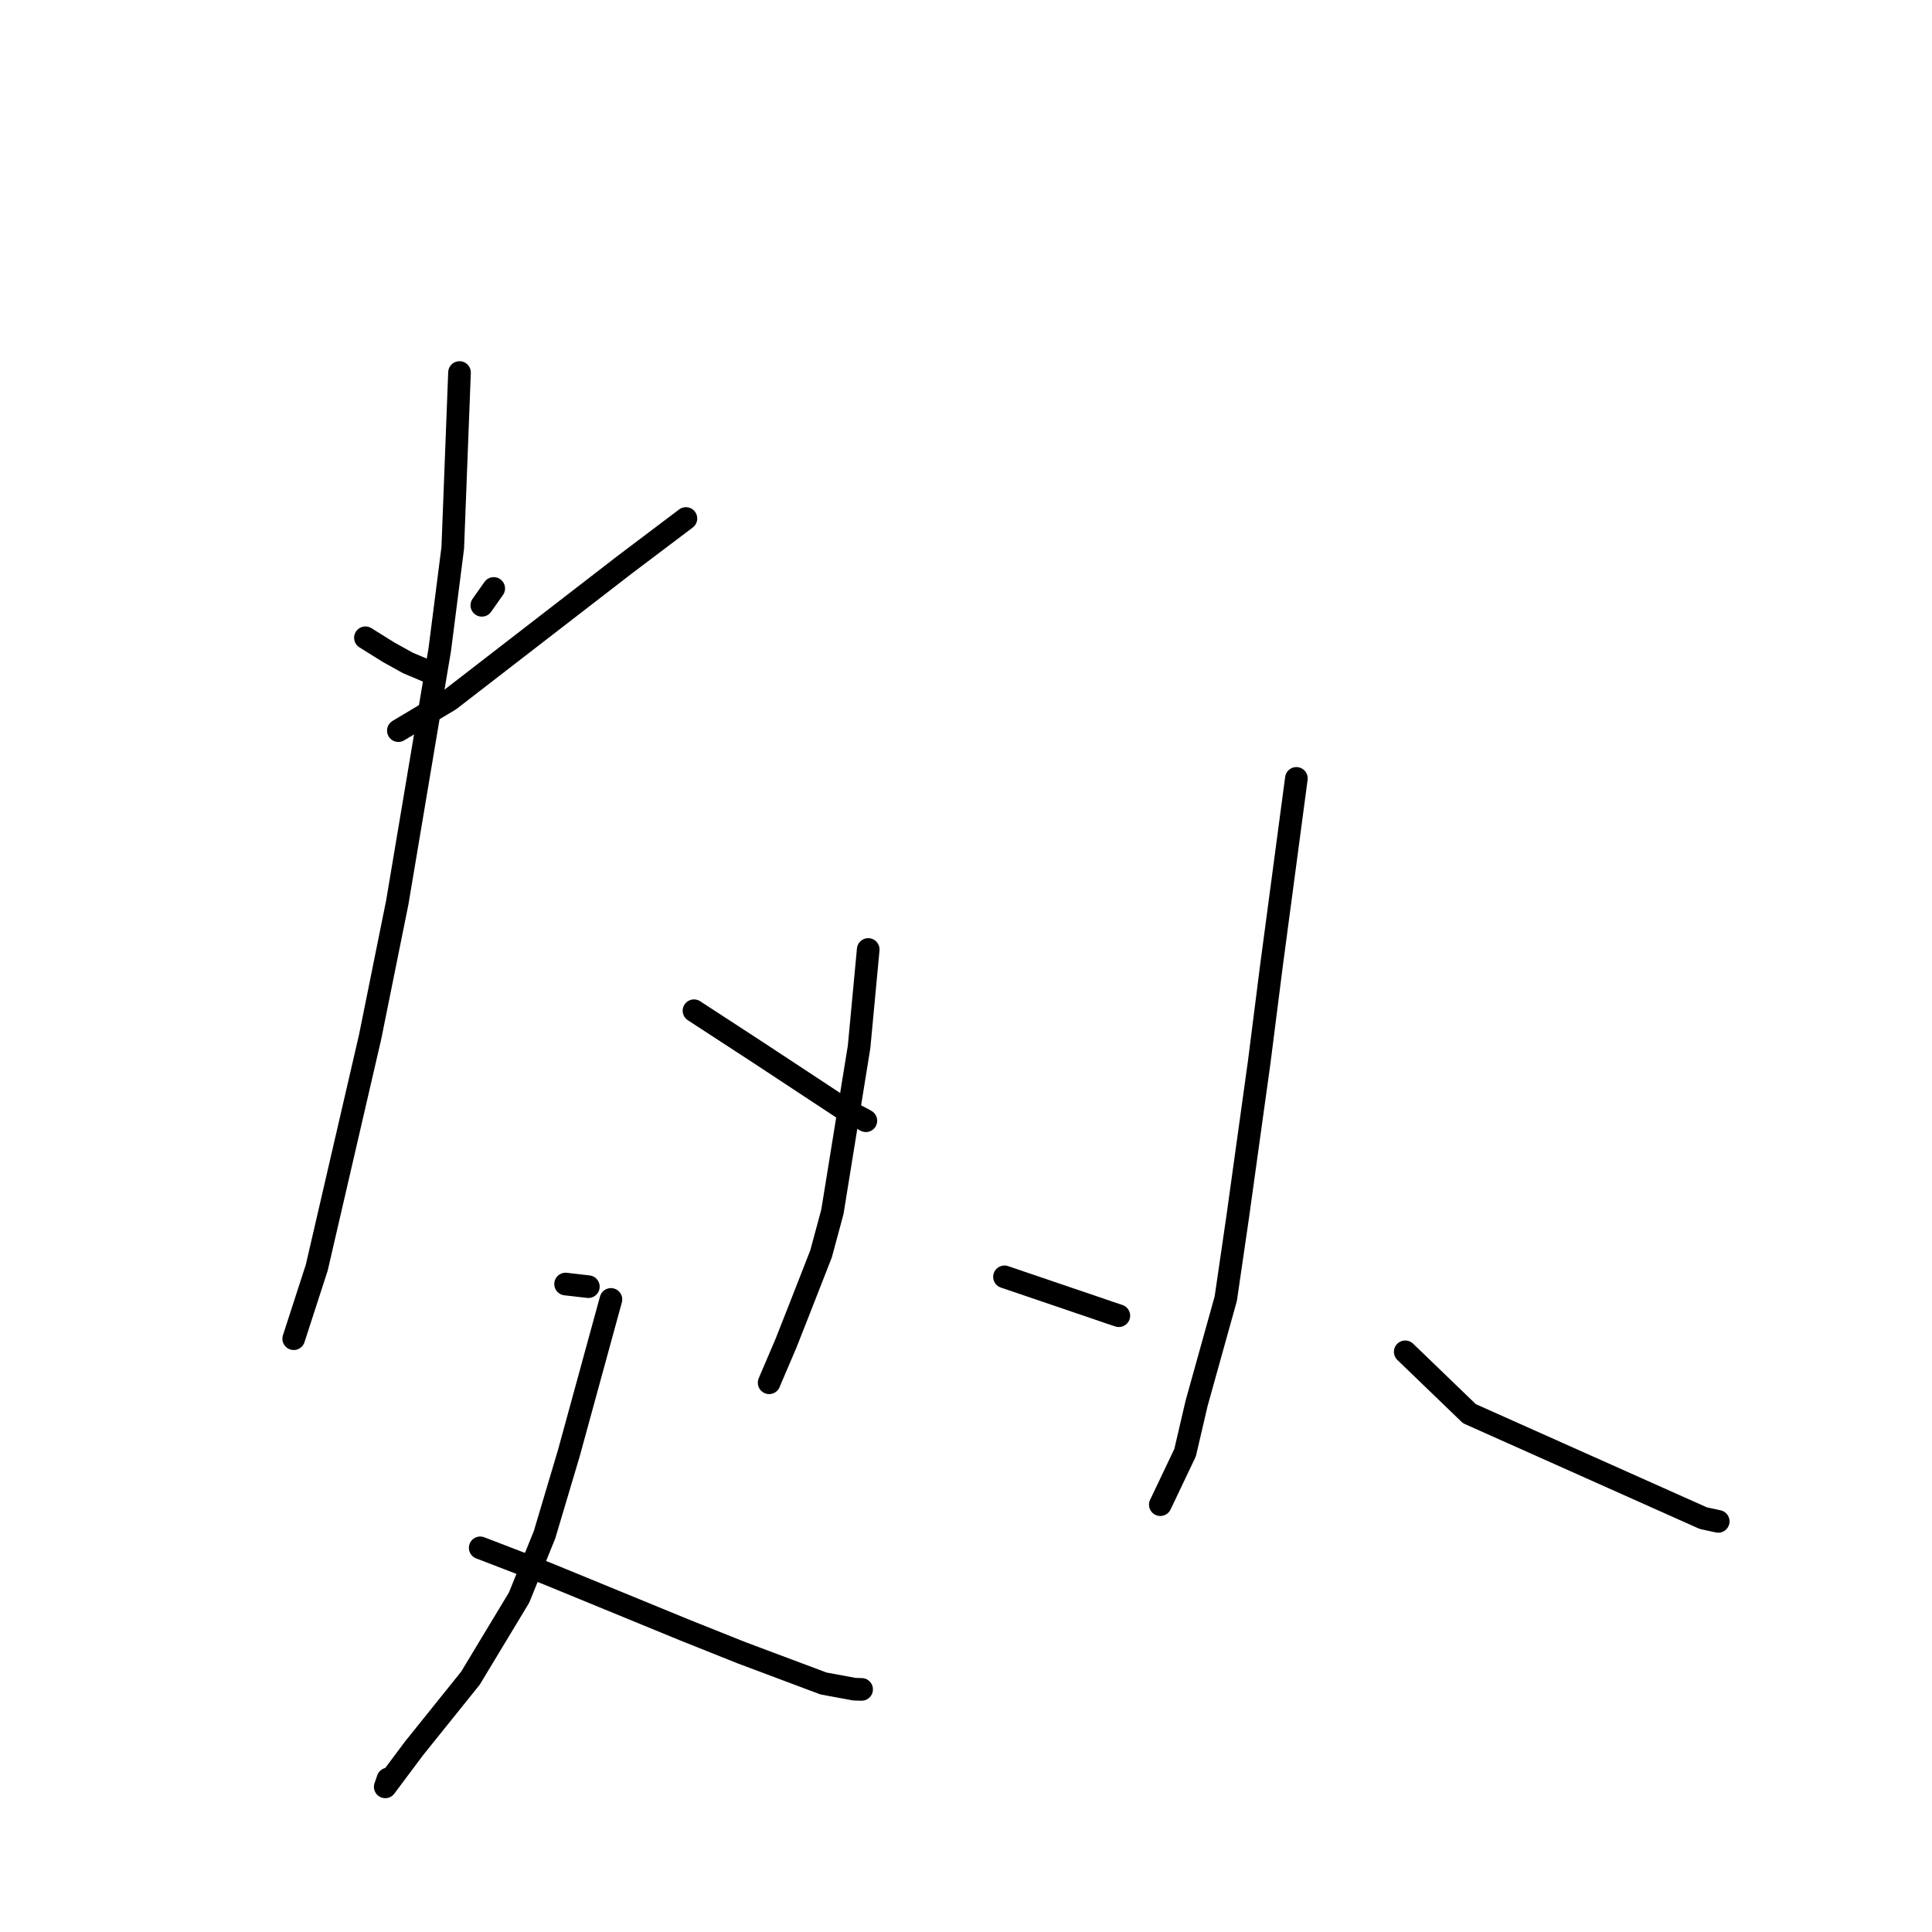 <?xml version="1.0" standalone="no"?>
    <svg width="256" height="256" xmlns="http://www.w3.org/2000/svg" version="1.1">
    <polyline stroke="black" stroke-width="3" stroke-linecap="round" fill="transparent" stroke-linejoin="round" points="48.421 84.507 51.502 86.43 54.052 87.844 56.558 88.903 57.351 89.237 " />
        <polyline stroke="black" stroke-width="3" stroke-linecap="round" fill="transparent" stroke-linejoin="round" points="65.421 77.974 63.846 80.207 " />
        <polyline stroke="black" stroke-width="3" stroke-linecap="round" fill="transparent" stroke-linejoin="round" points="52.784 96.812 59.579 92.751 75.613 80.359 82.776 74.827 90.15 69.261 90.887 68.704 " />
        <polyline stroke="black" stroke-width="3" stroke-linecap="round" fill="transparent" stroke-linejoin="round" points="60.887 49.361 59.993 72.597 58.273 86.068 52.641 119.583 49.038 137.427 41.974 167.961 39.222 176.451 38.947 177.3 38.92 177.385 " />
        <polyline stroke="black" stroke-width="3" stroke-linecap="round" fill="transparent" stroke-linejoin="round" points="91.957 133.926 100.448 139.459 111.991 147.063 114.399 148.308 114.714 148.495 114.732 148.505 " />
        <polyline stroke="black" stroke-width="3" stroke-linecap="round" fill="transparent" stroke-linejoin="round" points="74.943 170.142 77.228 170.406 77.96 170.49 " />
        <polyline stroke="black" stroke-width="3" stroke-linecap="round" fill="transparent" stroke-linejoin="round" points="80.952 172.18 75.371 192.563 72.158 203.351 68.778 211.692 62.334 222.37 54.861 231.669 51.048 236.769 51.409 235.723 " />
        <polyline stroke="black" stroke-width="3" stroke-linecap="round" fill="transparent" stroke-linejoin="round" points="63.63 205.097 72.497 208.506 90.701 215.98 98.261 219 109.114 223.069 113.201 223.826 114.153 223.853 114.168 223.853 " />
        <polyline stroke="black" stroke-width="3" stroke-linecap="round" fill="transparent" stroke-linejoin="round" points="115.044 125.812 113.833 138.725 110.295 160.583 108.789 166.159 105.744 173.935 104.129 178.034 101.972 183.078 101.917 183.224 " />
        <polyline stroke="black" stroke-width="3" stroke-linecap="round" fill="transparent" stroke-linejoin="round" points="133.099 169.189 144.882 173.195 147.118 173.962 147.992 174.251 148.251 174.337 " />
        <polyline stroke="black" stroke-width="3" stroke-linecap="round" fill="transparent" stroke-linejoin="round" points="171.778 103.143 168.475 127.949 166.846 140.777 163.987 161.348 162.422 172.073 158.556 185.943 157.032 192.482 153.818 199.235 153.747 199.376 " />
        <polyline stroke="black" stroke-width="3" stroke-linecap="round" fill="transparent" stroke-linejoin="round" points="186.201 179.122 194.703 187.32 225.694 201.162 227.5 201.553 227.646 201.584 227.674 201.59 " />
        </svg>